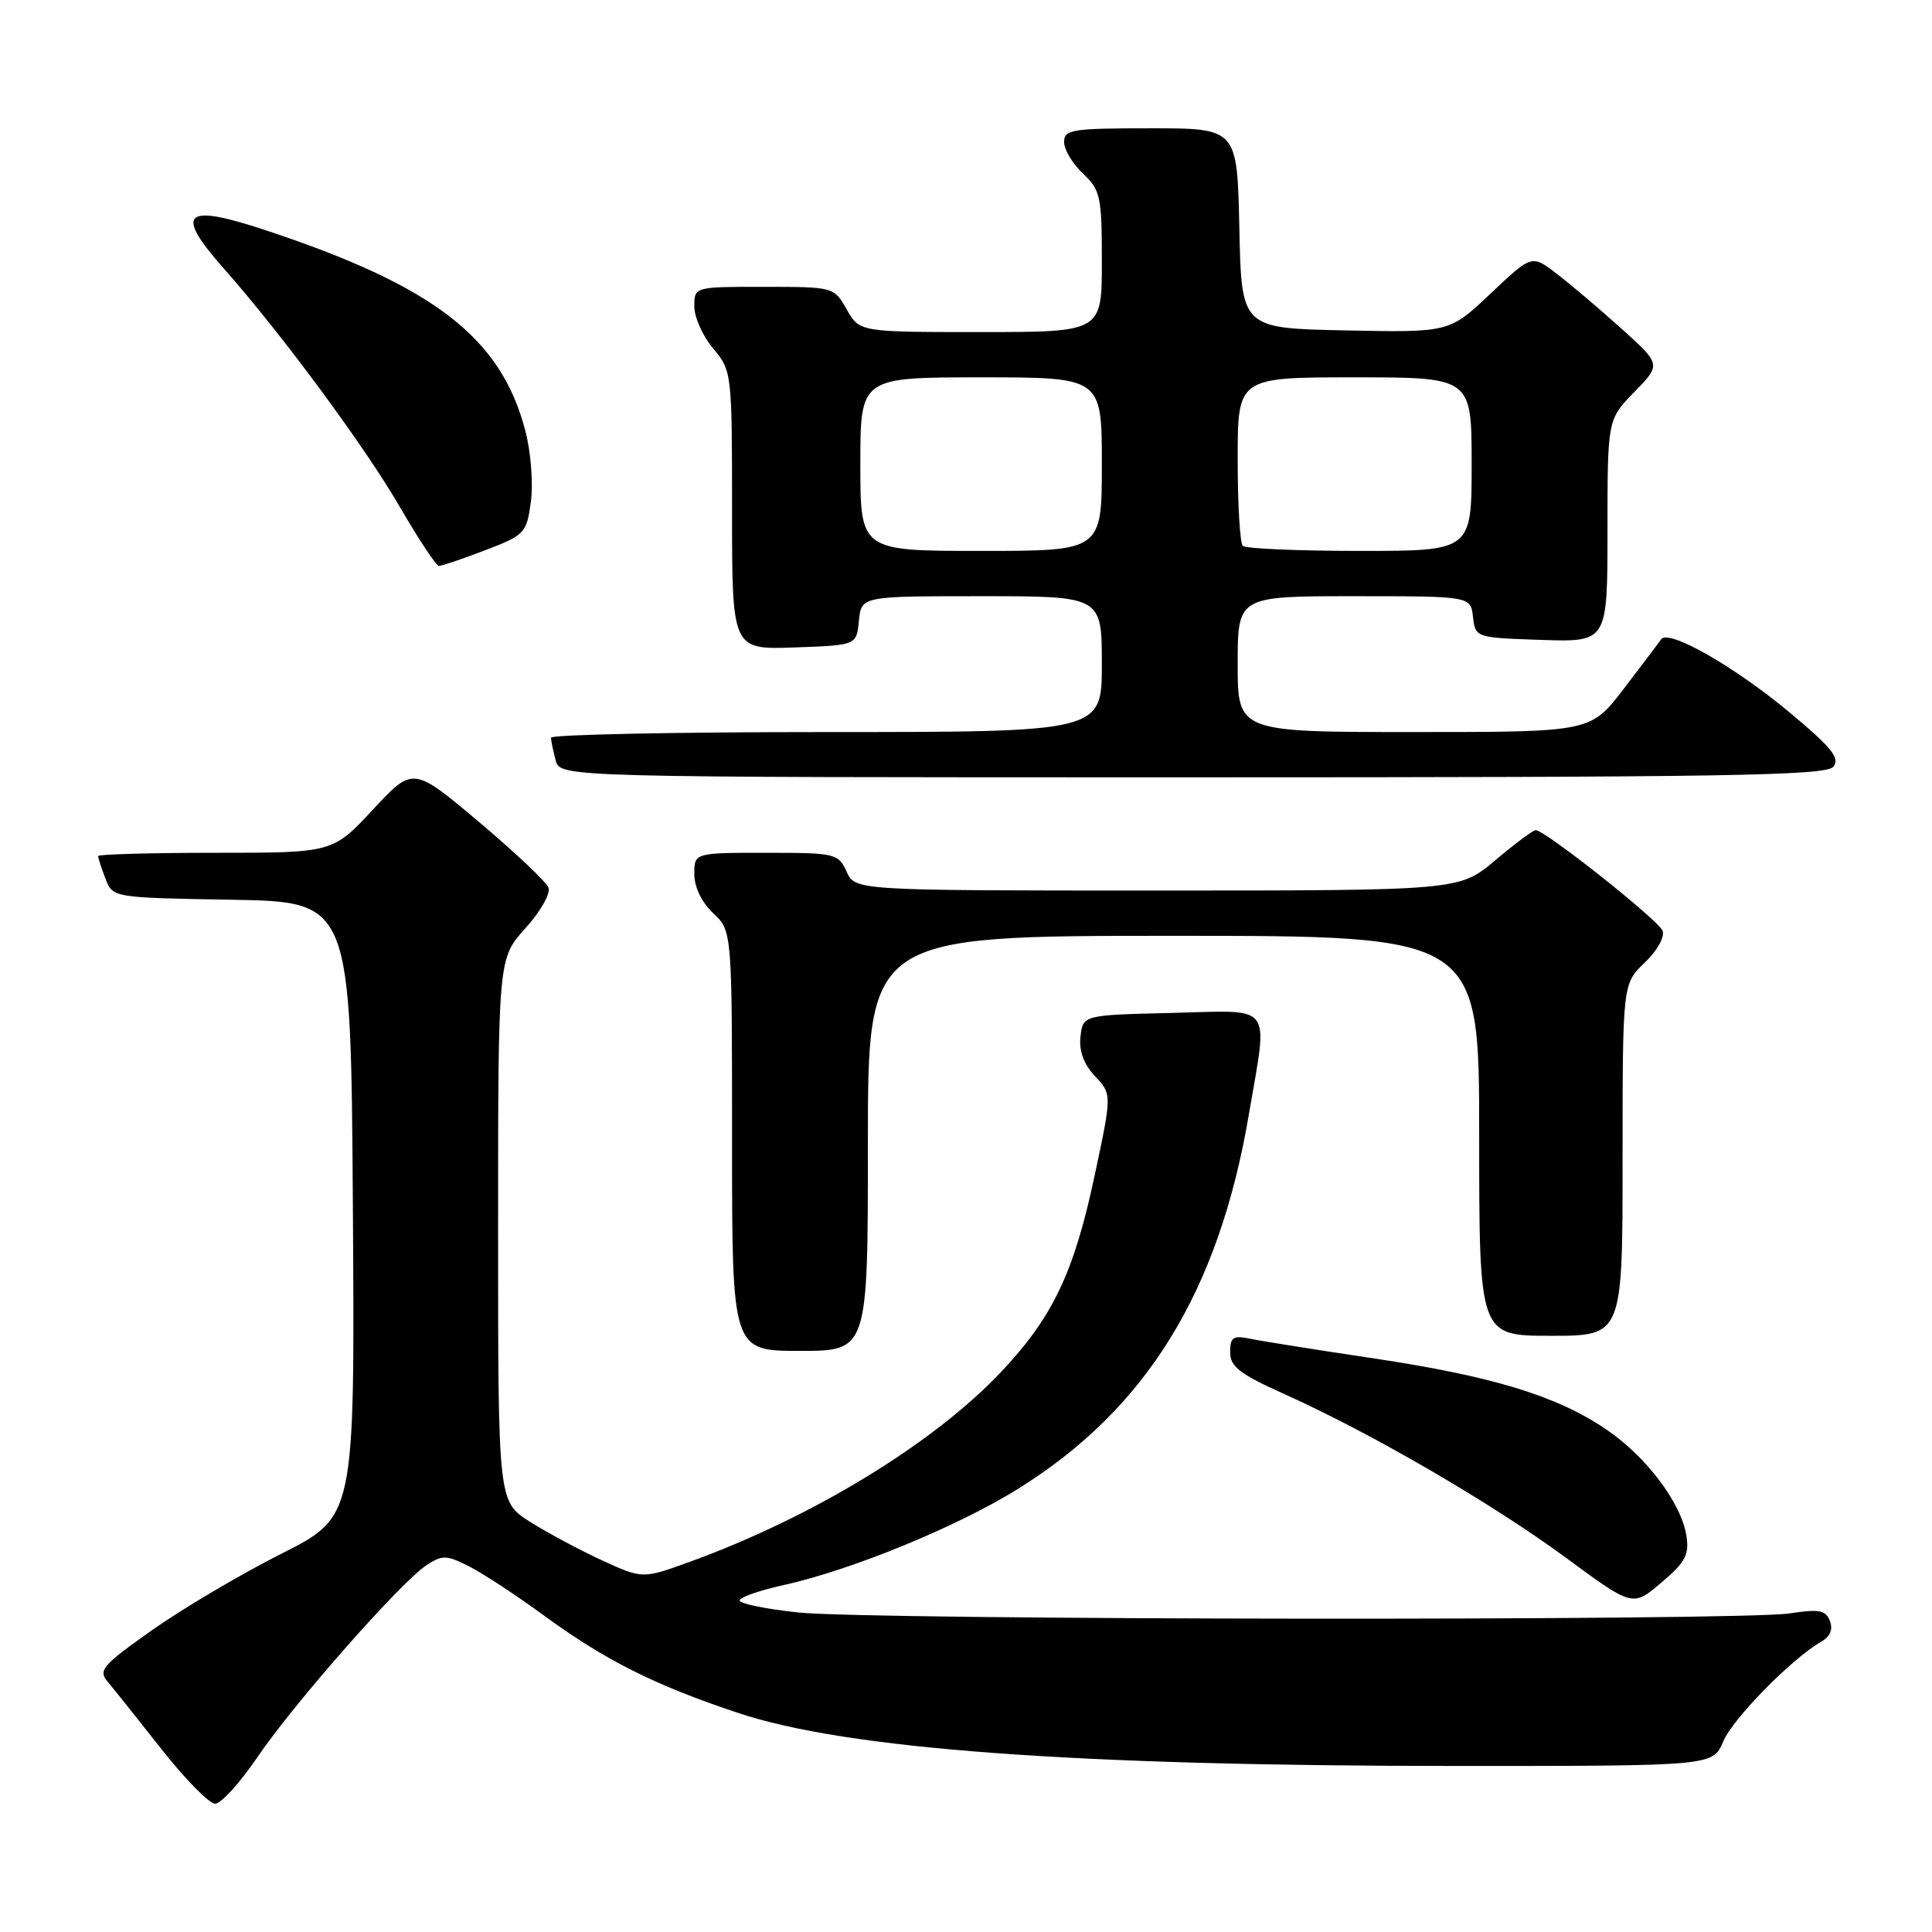 <?xml version="1.0" encoding="UTF-8" standalone="no"?>
<!DOCTYPE svg PUBLIC "-//W3C//DTD SVG 1.1//EN" "http://www.w3.org/Graphics/SVG/1.1/DTD/svg11.dtd" >
<svg xmlns="http://www.w3.org/2000/svg" xmlns:xlink="http://www.w3.org/1999/xlink" version="1.1" viewBox="0 0 256 256">
 <g >
 <path fill="currentColor"
d=" M 34.14 232.79 C 39.00 225.64 53.10 209.64 56.52 207.39 C 58.62 206.02 59.17 206.04 62.17 207.56 C 64.00 208.49 68.42 211.39 72.00 214.01 C 80.19 220.00 86.70 223.27 97.76 226.96 C 112.18 231.78 142.34 234.00 193.22 234.00 C 226.97 234.00 226.97 234.00 228.34 230.75 C 229.63 227.69 237.49 219.70 241.37 217.50 C 242.51 216.86 242.90 215.89 242.47 214.78 C 241.92 213.35 241.05 213.18 237.16 213.78 C 230.64 214.79 115.20 214.68 105.75 213.66 C 101.49 213.21 98.00 212.49 98.00 212.07 C 98.00 211.66 100.59 210.75 103.75 210.05 C 112.79 208.06 126.82 202.31 134.88 197.29 C 151.93 186.68 161.51 171.12 165.49 147.62 C 168.03 132.68 168.95 133.89 155.25 134.22 C 143.50 134.50 143.50 134.50 143.17 137.35 C 142.96 139.26 143.59 141.00 145.09 142.60 C 147.34 144.99 147.34 144.99 145.05 155.74 C 142.31 168.64 139.50 174.53 132.65 181.79 C 123.66 191.30 107.67 201.05 91.32 206.98 C 85.15 209.21 85.15 209.21 79.82 206.78 C 76.89 205.43 72.58 203.13 70.25 201.66 C 66.00 198.97 66.00 198.97 66.00 162.99 C 66.00 127.01 66.00 127.01 69.61 123.01 C 71.60 120.81 72.98 118.39 72.68 117.62 C 72.39 116.85 68.23 112.93 63.44 108.89 C 54.73 101.56 54.73 101.56 49.41 107.28 C 44.09 113.00 44.09 113.00 28.54 113.00 C 19.99 113.00 13.00 113.20 13.00 113.43 C 13.00 113.67 13.43 115.01 13.97 116.41 C 14.93 118.95 14.93 118.95 30.72 119.22 C 46.50 119.50 46.50 119.50 46.76 160.24 C 47.02 200.97 47.02 200.97 37.26 205.89 C 31.89 208.60 24.20 213.14 20.17 215.99 C 13.58 220.64 12.98 221.33 14.26 222.83 C 15.04 223.75 18.24 227.76 21.38 231.75 C 24.52 235.74 27.72 239.00 28.51 239.00 C 29.29 239.00 31.82 236.21 34.14 232.79 Z  M 223.46 203.50 C 222.76 199.10 218.10 192.95 212.74 189.34 C 206.18 184.92 197.71 182.35 182.00 179.99 C 174.57 178.88 167.26 177.72 165.75 177.41 C 163.38 176.92 163.00 177.16 163.00 179.17 C 163.00 181.10 164.27 182.07 170.33 184.79 C 181.76 189.93 197.77 199.25 207.48 206.40 C 216.34 212.93 216.34 212.93 220.13 209.71 C 223.32 207.01 223.85 206.02 223.46 203.50 Z  M 115.00 151.50 C 115.00 124.00 115.00 124.00 155.50 124.00 C 196.00 124.00 196.00 124.00 196.00 150.50 C 196.00 177.00 196.00 177.00 205.50 177.00 C 215.00 177.00 215.00 177.00 215.00 153.69 C 215.00 130.37 215.00 130.37 217.92 127.57 C 219.58 125.99 220.61 124.15 220.30 123.33 C 219.76 121.92 204.72 110.00 203.49 110.00 C 203.14 110.00 200.72 111.80 198.12 114.00 C 193.37 118.00 193.37 118.00 153.35 118.00 C 113.32 118.00 113.32 118.00 112.18 115.50 C 111.08 113.09 110.71 113.00 101.52 113.00 C 92.00 113.00 92.00 113.00 92.00 115.83 C 92.00 117.55 92.98 119.57 94.50 121.00 C 97.00 123.35 97.00 123.35 97.00 151.17 C 97.00 179.00 97.00 179.00 106.00 179.00 C 115.00 179.00 115.00 179.00 115.00 151.50 Z  M 242.91 101.61 C 243.85 100.48 242.75 99.10 237.29 94.53 C 229.90 88.35 221.09 83.31 220.11 84.71 C 219.78 85.19 217.53 88.16 215.13 91.30 C 210.76 97.00 210.76 97.00 187.38 97.00 C 164.00 97.00 164.00 97.00 164.00 88.00 C 164.00 79.00 164.00 79.00 179.43 79.00 C 194.87 79.00 194.87 79.00 195.18 81.75 C 195.50 84.49 195.53 84.50 204.25 84.79 C 213.00 85.08 213.00 85.08 213.00 70.33 C 213.00 55.58 213.00 55.58 216.56 51.94 C 220.12 48.29 220.12 48.29 214.81 43.51 C 211.89 40.88 208.03 37.61 206.23 36.24 C 202.97 33.74 202.97 33.74 197.51 38.90 C 192.06 44.06 192.06 44.06 178.28 43.78 C 164.50 43.50 164.50 43.50 164.22 30.25 C 163.94 17.00 163.94 17.00 152.47 17.00 C 142.03 17.00 141.00 17.16 141.00 18.83 C 141.00 19.83 142.13 21.71 143.50 23.00 C 145.82 25.18 146.00 26.02 146.00 34.67 C 146.00 44.00 146.00 44.00 129.95 44.00 C 113.91 44.00 113.91 44.00 112.20 41.01 C 110.50 38.02 110.47 38.01 101.25 38.01 C 92.00 38.00 92.00 38.00 92.00 40.61 C 92.00 42.04 93.12 44.55 94.50 46.18 C 96.97 49.12 97.00 49.38 97.00 67.62 C 97.00 86.08 97.00 86.08 105.25 85.79 C 113.50 85.50 113.50 85.50 113.81 82.25 C 114.13 79.00 114.13 79.00 130.06 79.00 C 146.00 79.00 146.00 79.00 146.00 88.00 C 146.00 97.00 146.00 97.00 109.50 97.00 C 89.42 97.00 73.01 97.34 73.01 97.75 C 73.02 98.16 73.30 99.51 73.63 100.75 C 74.23 103.00 74.23 103.00 157.99 103.00 C 228.43 103.00 241.94 102.78 242.91 101.61 Z  M 64.29 72.91 C 69.54 70.90 69.78 70.65 70.34 66.50 C 70.67 64.10 70.35 59.94 69.62 57.12 C 66.41 44.75 57.57 37.91 35.15 30.49 C 24.40 26.93 23.07 28.12 29.56 35.47 C 37.32 44.23 48.39 59.23 53.02 67.24 C 55.49 71.49 57.80 74.98 58.16 74.99 C 58.52 74.99 61.28 74.06 64.29 72.91 Z  M 114.00 61.50 C 114.00 50.00 114.00 50.00 130.00 50.00 C 146.00 50.00 146.00 50.00 146.00 61.50 C 146.00 73.00 146.00 73.00 130.00 73.00 C 114.00 73.00 114.00 73.00 114.00 61.50 Z  M 164.67 72.33 C 164.30 71.97 164.00 66.79 164.00 60.83 C 164.00 50.00 164.00 50.00 179.50 50.00 C 195.00 50.00 195.00 50.00 195.00 61.50 C 195.00 73.00 195.00 73.00 180.17 73.00 C 172.01 73.00 165.03 72.70 164.67 72.33 Z "/>
</g>
</svg>
